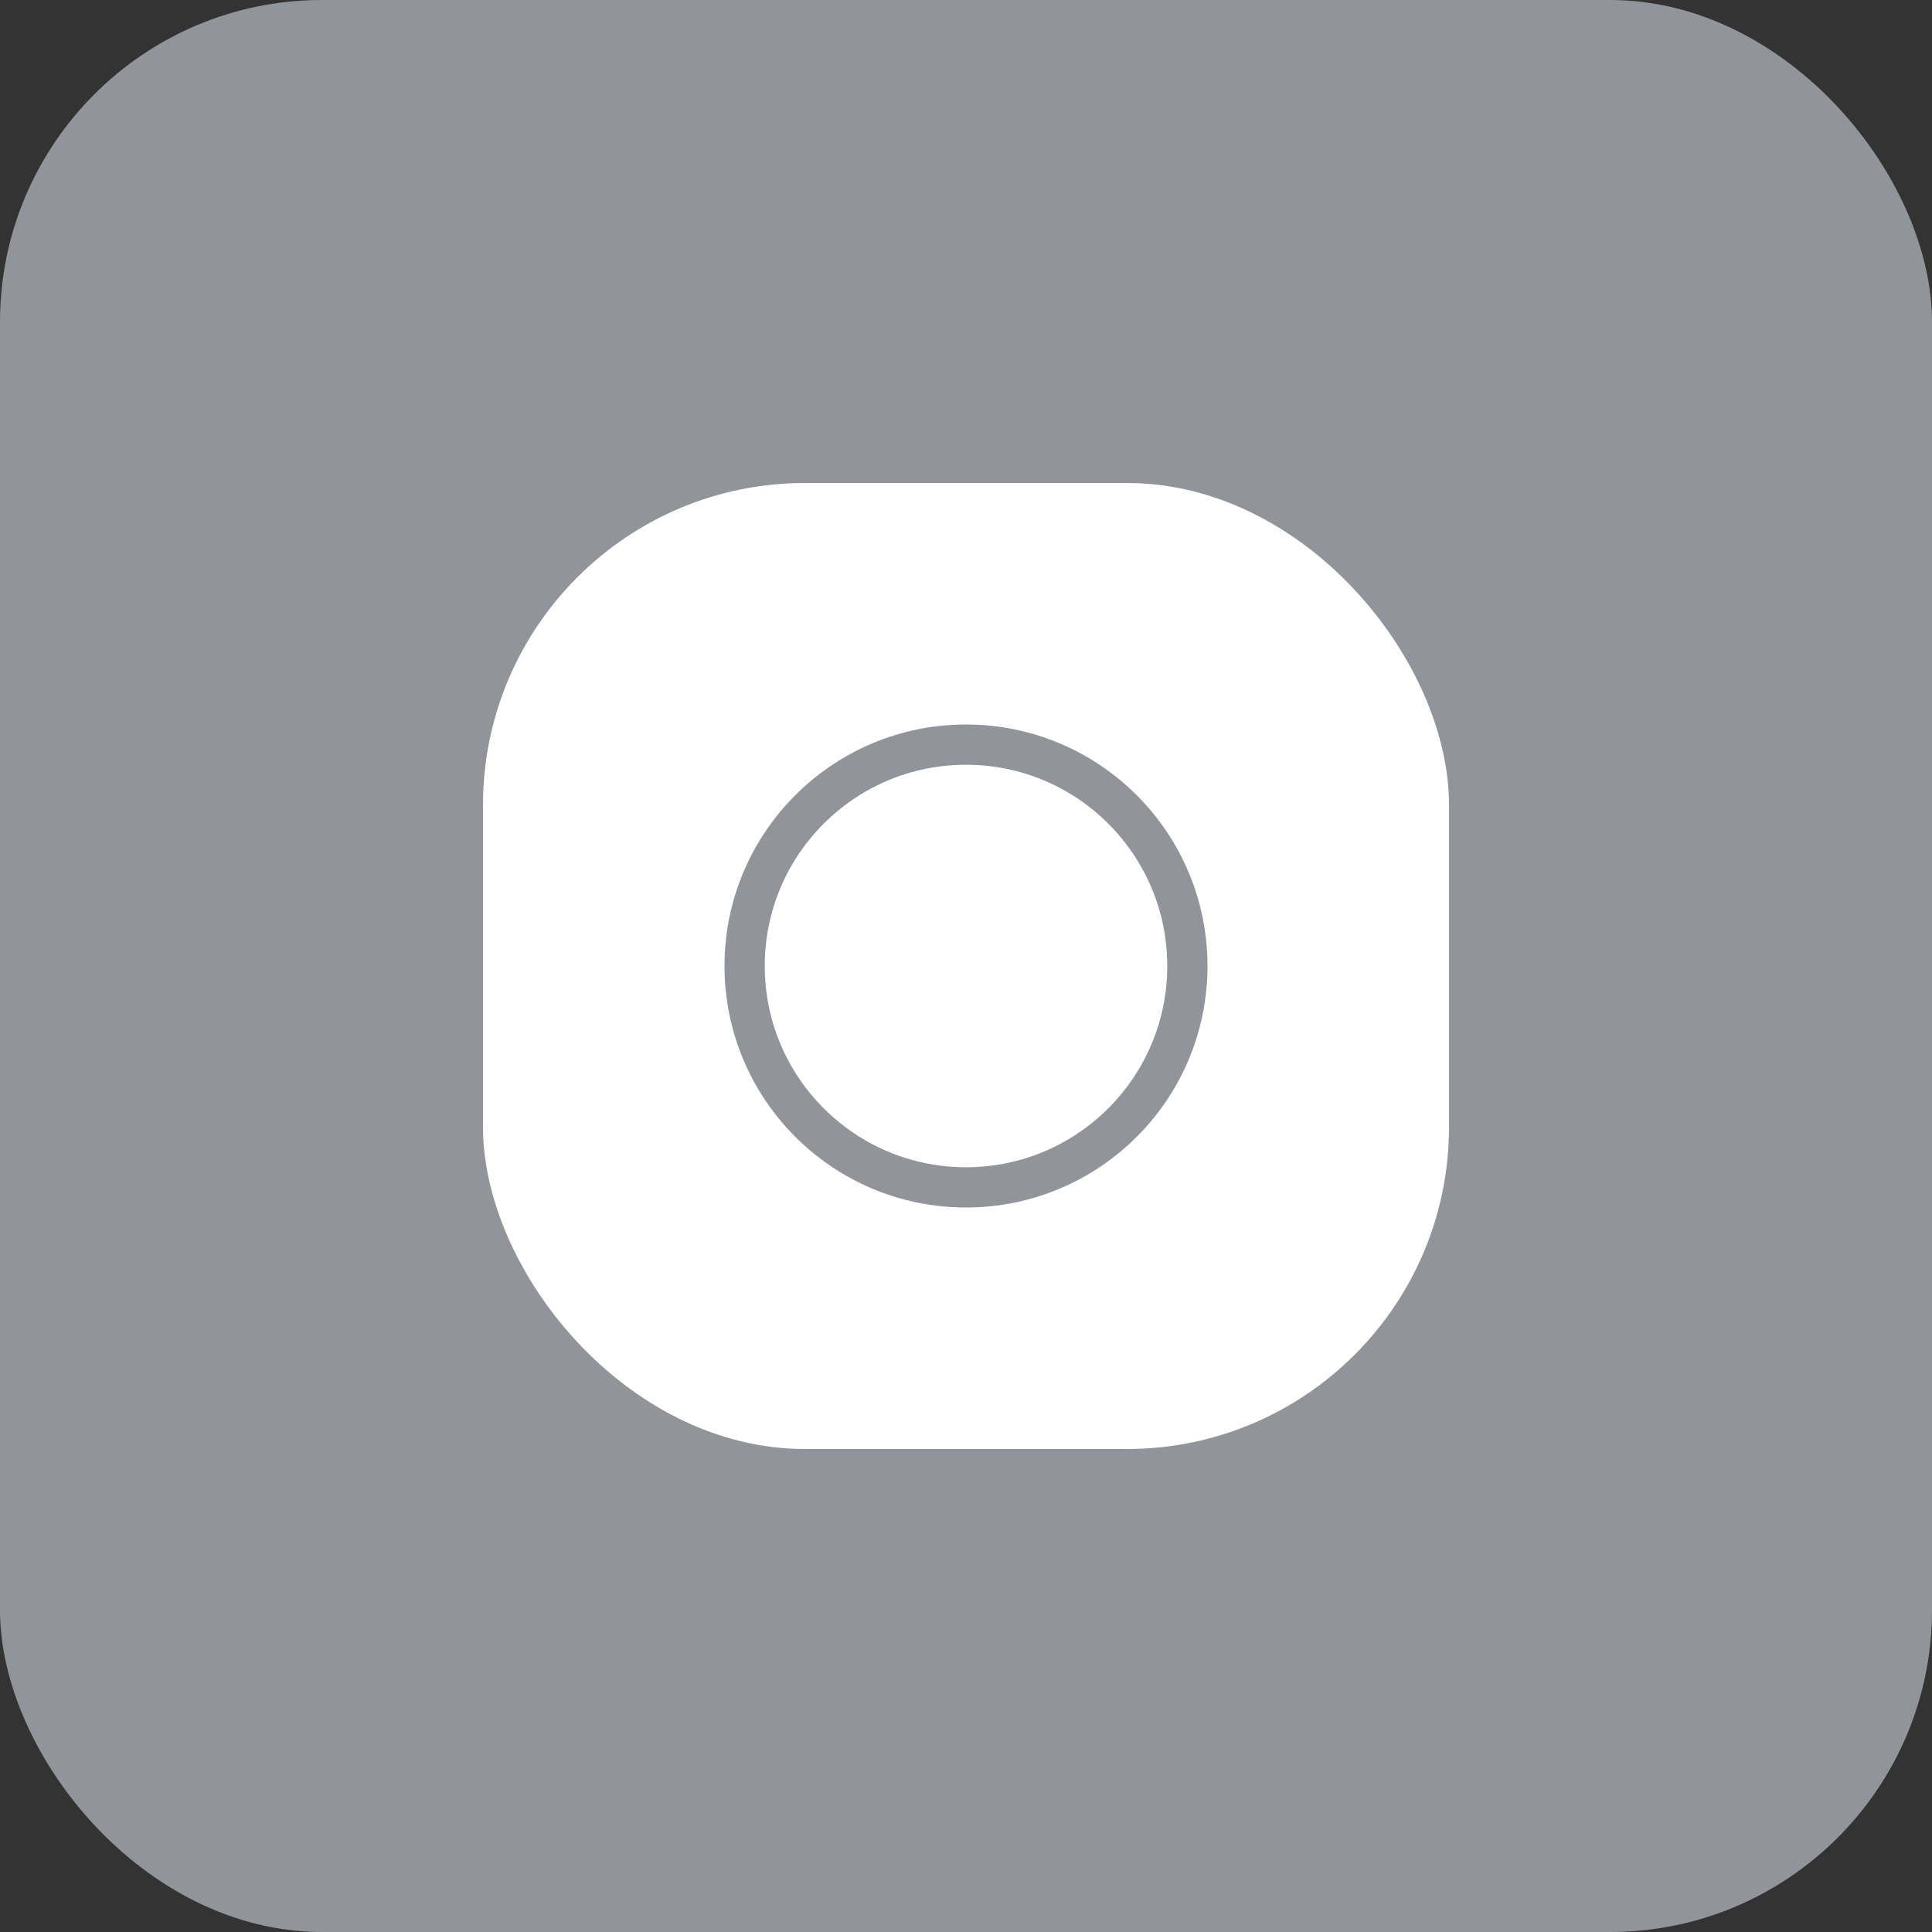 <svg width="48" height="48" fill="none" xmlns="http://www.w3.org/2000/svg"><rect width="100%" height="100%" fill="#333333" stroke="none"/><g clip-path="url(#clip0_318_29195)"><rect width="48" height="48" rx="8" fill="#919599"/><rect x="12" y="12" width="24" height="24" rx="8" fill="#fff"/><circle cx="24" cy="24" r="5.5" stroke="#919599"/></g><defs><clipPath id="clip0_318_29195"><rect width="48" height="48" rx="8" fill="#fff"/></clipPath></defs></svg>